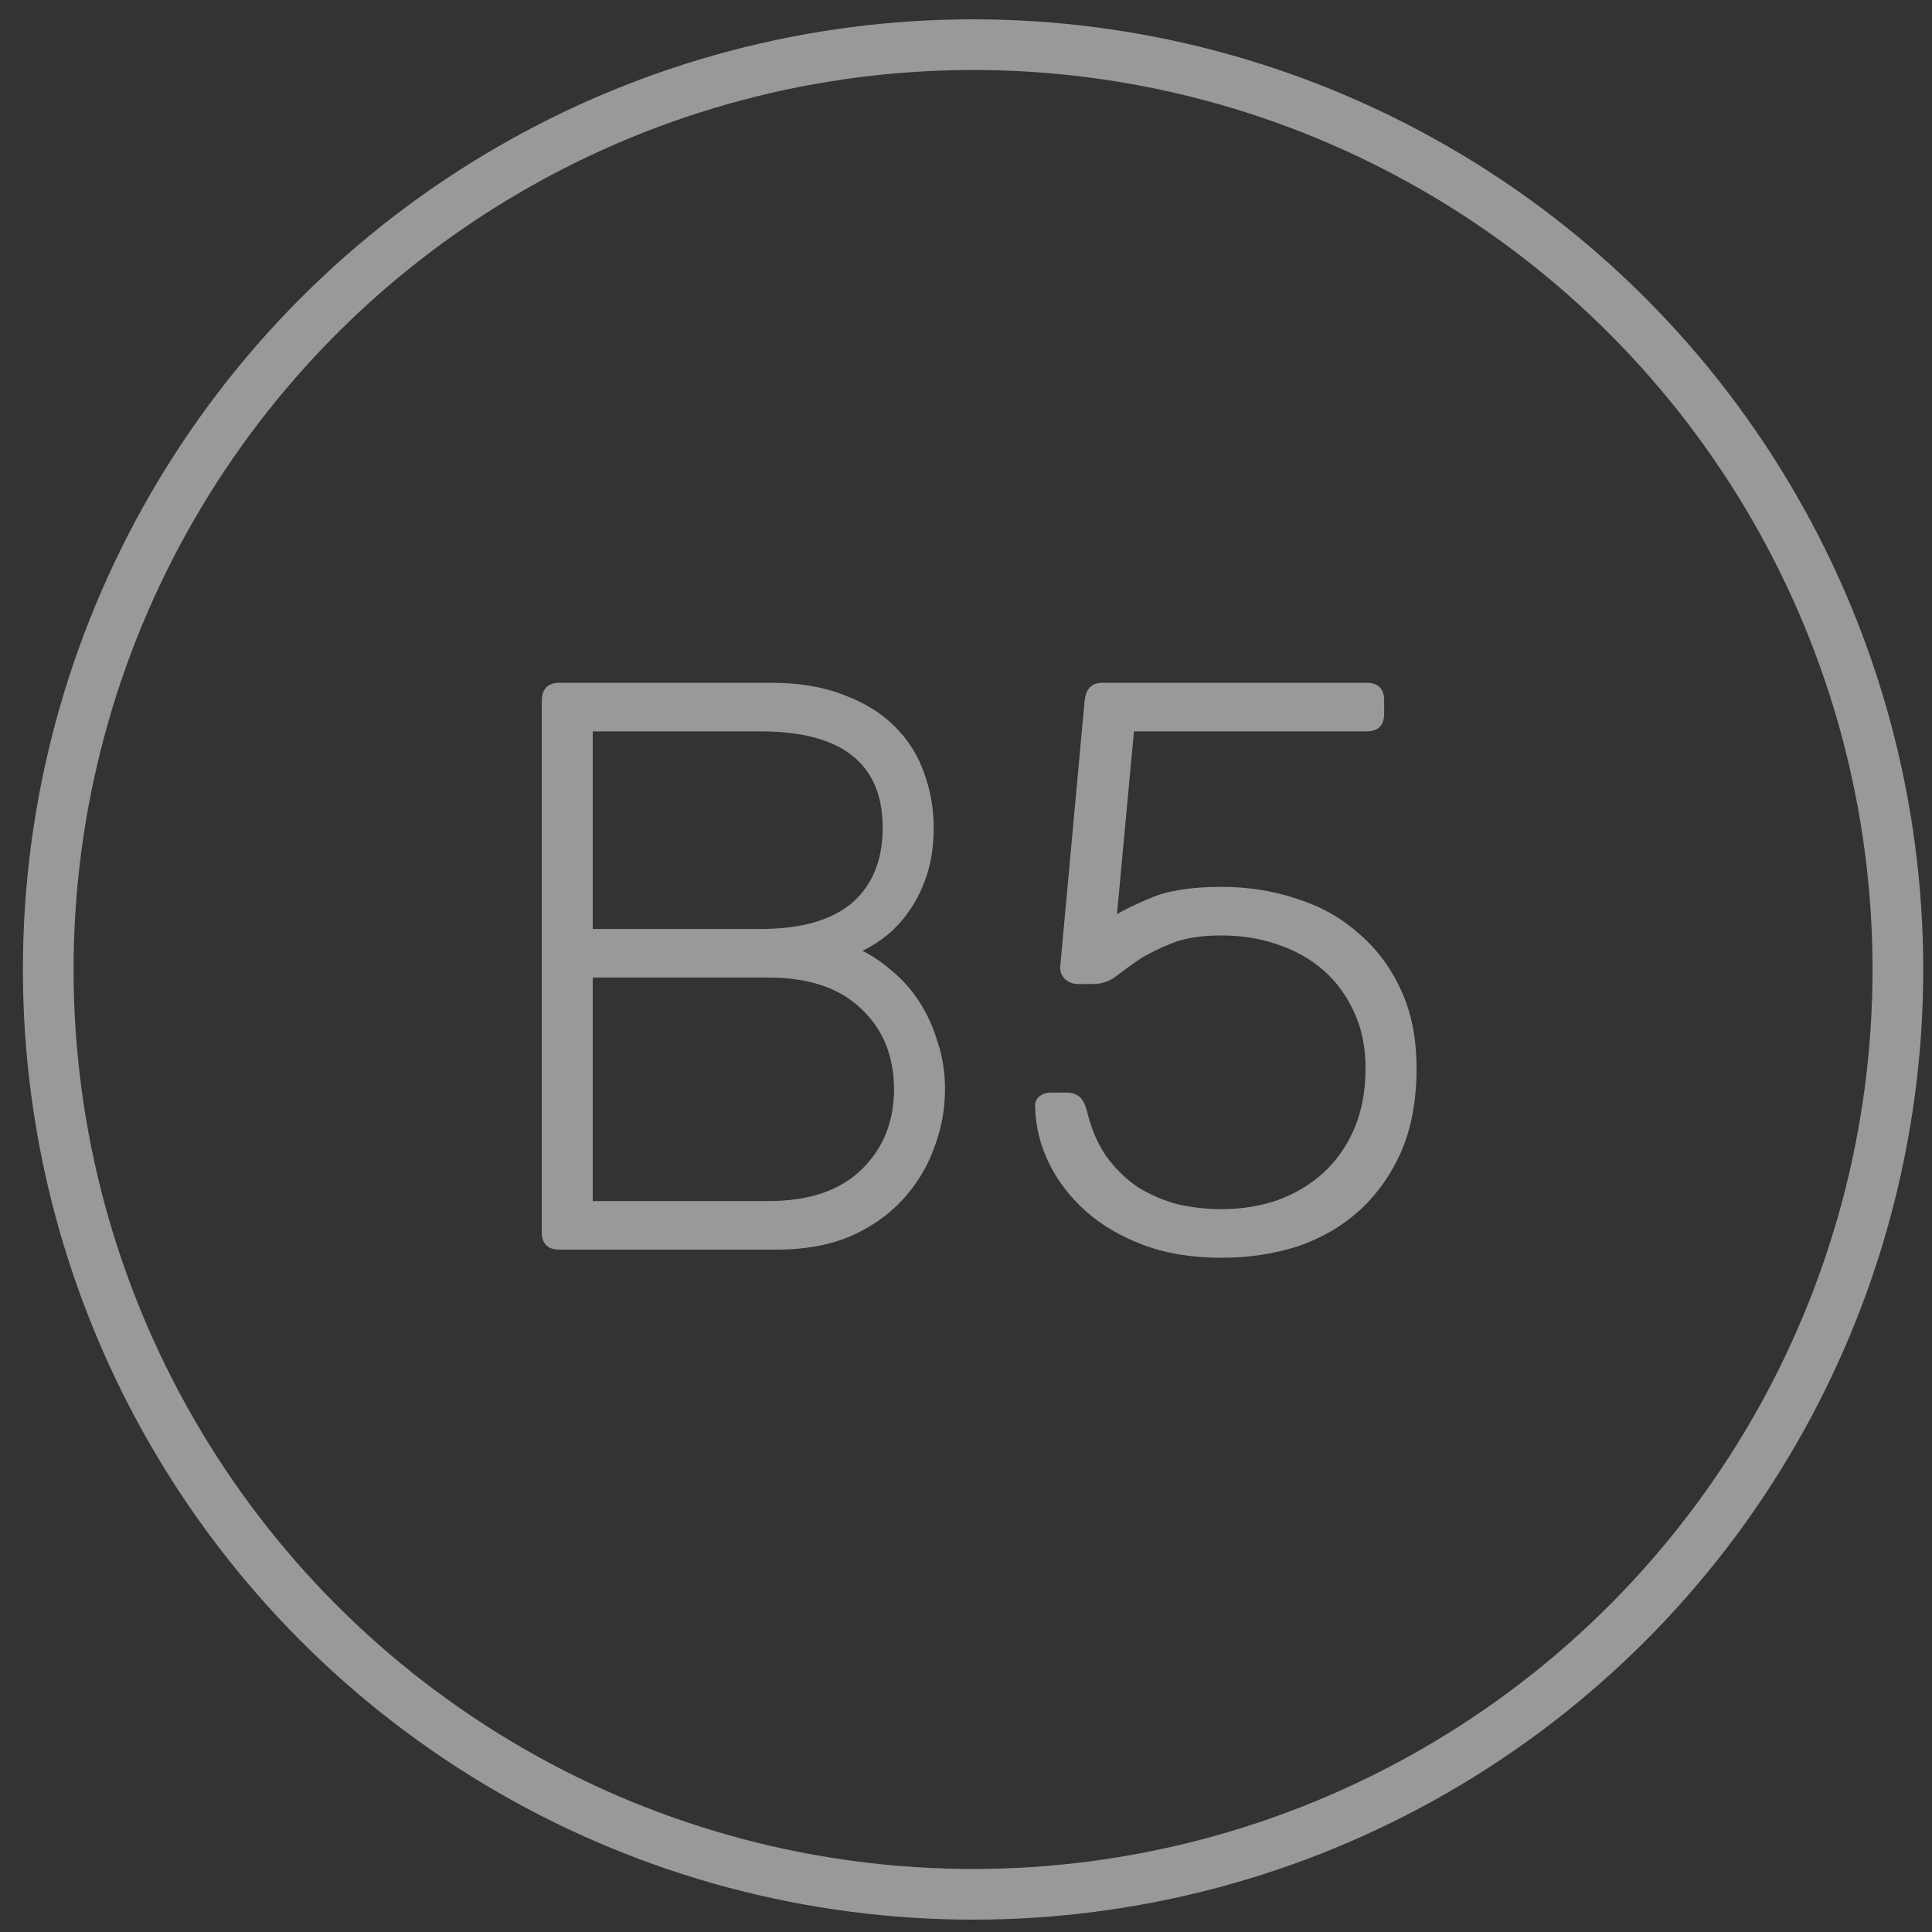 <svg width="61" height="61" viewBox="0 0 61 61" fill="none" xmlns="http://www.w3.org/2000/svg">
<rect x="0" y="0" width="61" height="61" fill="#333333" stroke="none"/>
<g opacity="0.5">
<circle cx="30.723" cy="30.61" r="29.2" stroke="white" stroke-width="1.6"/>
<path d="M17.667 39.456C17.292 39.456 17.105 39.268 17.105 38.893V22.146C17.105 21.754 17.292 21.558 17.667 21.558H24.34C25.227 21.558 25.994 21.686 26.641 21.942C27.289 22.18 27.826 22.513 28.252 22.939C28.678 23.365 28.985 23.851 29.173 24.396C29.377 24.942 29.479 25.521 29.479 26.135C29.479 26.68 29.411 27.166 29.275 27.592C29.139 28.018 28.959 28.393 28.738 28.717C28.516 29.041 28.269 29.314 27.997 29.535C27.741 29.74 27.485 29.902 27.229 30.021C27.57 30.192 27.894 30.413 28.201 30.686C28.525 30.959 28.806 31.283 29.045 31.658C29.283 32.033 29.471 32.45 29.607 32.91C29.761 33.371 29.837 33.865 29.837 34.393C29.837 35.041 29.718 35.672 29.479 36.285C29.258 36.882 28.925 37.419 28.482 37.896C28.039 38.373 27.485 38.757 26.82 39.047C26.156 39.319 25.389 39.456 24.519 39.456H17.667ZM18.715 23.092V29.331H24.008C25.286 29.331 26.249 29.058 26.897 28.513C27.545 27.95 27.869 27.158 27.869 26.135C27.869 24.107 26.582 23.092 24.008 23.092H18.715ZM18.715 30.865V37.922H24.264C25.542 37.922 26.522 37.589 27.204 36.925C27.886 36.26 28.227 35.416 28.227 34.393C28.227 33.354 27.886 32.51 27.204 31.862C26.522 31.197 25.542 30.865 24.264 30.865H18.715ZM43.115 33.729C43.115 33.064 42.996 32.476 42.757 31.964C42.519 31.436 42.195 30.993 41.786 30.635C41.377 30.277 40.891 30.004 40.328 29.817C39.783 29.629 39.195 29.535 38.564 29.535C37.916 29.535 37.388 29.621 36.979 29.791C36.587 29.945 36.246 30.115 35.956 30.302C35.684 30.49 35.436 30.669 35.215 30.839C35.01 30.993 34.772 31.07 34.499 31.07H34.039C33.885 31.07 33.749 31.018 33.63 30.916C33.51 30.797 33.459 30.66 33.476 30.507L34.243 22.146C34.277 21.754 34.465 21.558 34.806 21.558H43.141C43.516 21.558 43.703 21.746 43.703 22.121V22.53C43.703 22.905 43.516 23.092 43.141 23.092H35.803L35.266 28.871C35.436 28.751 35.786 28.581 36.314 28.359C36.86 28.121 37.61 28.001 38.564 28.001C39.416 28.001 40.218 28.129 40.968 28.385C41.718 28.624 42.365 28.99 42.911 29.484C43.473 29.962 43.916 30.558 44.24 31.274C44.564 31.973 44.726 32.791 44.726 33.729C44.726 34.734 44.564 35.612 44.24 36.362C43.916 37.095 43.473 37.717 42.911 38.229C42.365 38.723 41.718 39.098 40.968 39.353C40.218 39.592 39.416 39.712 38.564 39.712C37.627 39.712 36.8 39.575 36.084 39.302C35.368 39.03 34.763 38.672 34.269 38.229C33.775 37.785 33.391 37.282 33.118 36.72C32.846 36.158 32.701 35.578 32.684 34.981C32.666 34.828 32.709 34.709 32.811 34.623C32.914 34.538 33.041 34.496 33.195 34.496H33.681C33.817 34.496 33.936 34.53 34.039 34.598C34.158 34.666 34.252 34.828 34.32 35.084C34.456 35.646 34.661 36.123 34.934 36.516C35.223 36.907 35.556 37.231 35.931 37.487C36.323 37.726 36.74 37.905 37.184 38.024C37.644 38.126 38.104 38.177 38.564 38.177C39.195 38.177 39.783 38.084 40.328 37.896C40.891 37.692 41.377 37.402 41.786 37.027C42.195 36.652 42.519 36.192 42.757 35.646C42.996 35.084 43.115 34.444 43.115 33.729Z" fill="white"/>
</g>
</svg>
